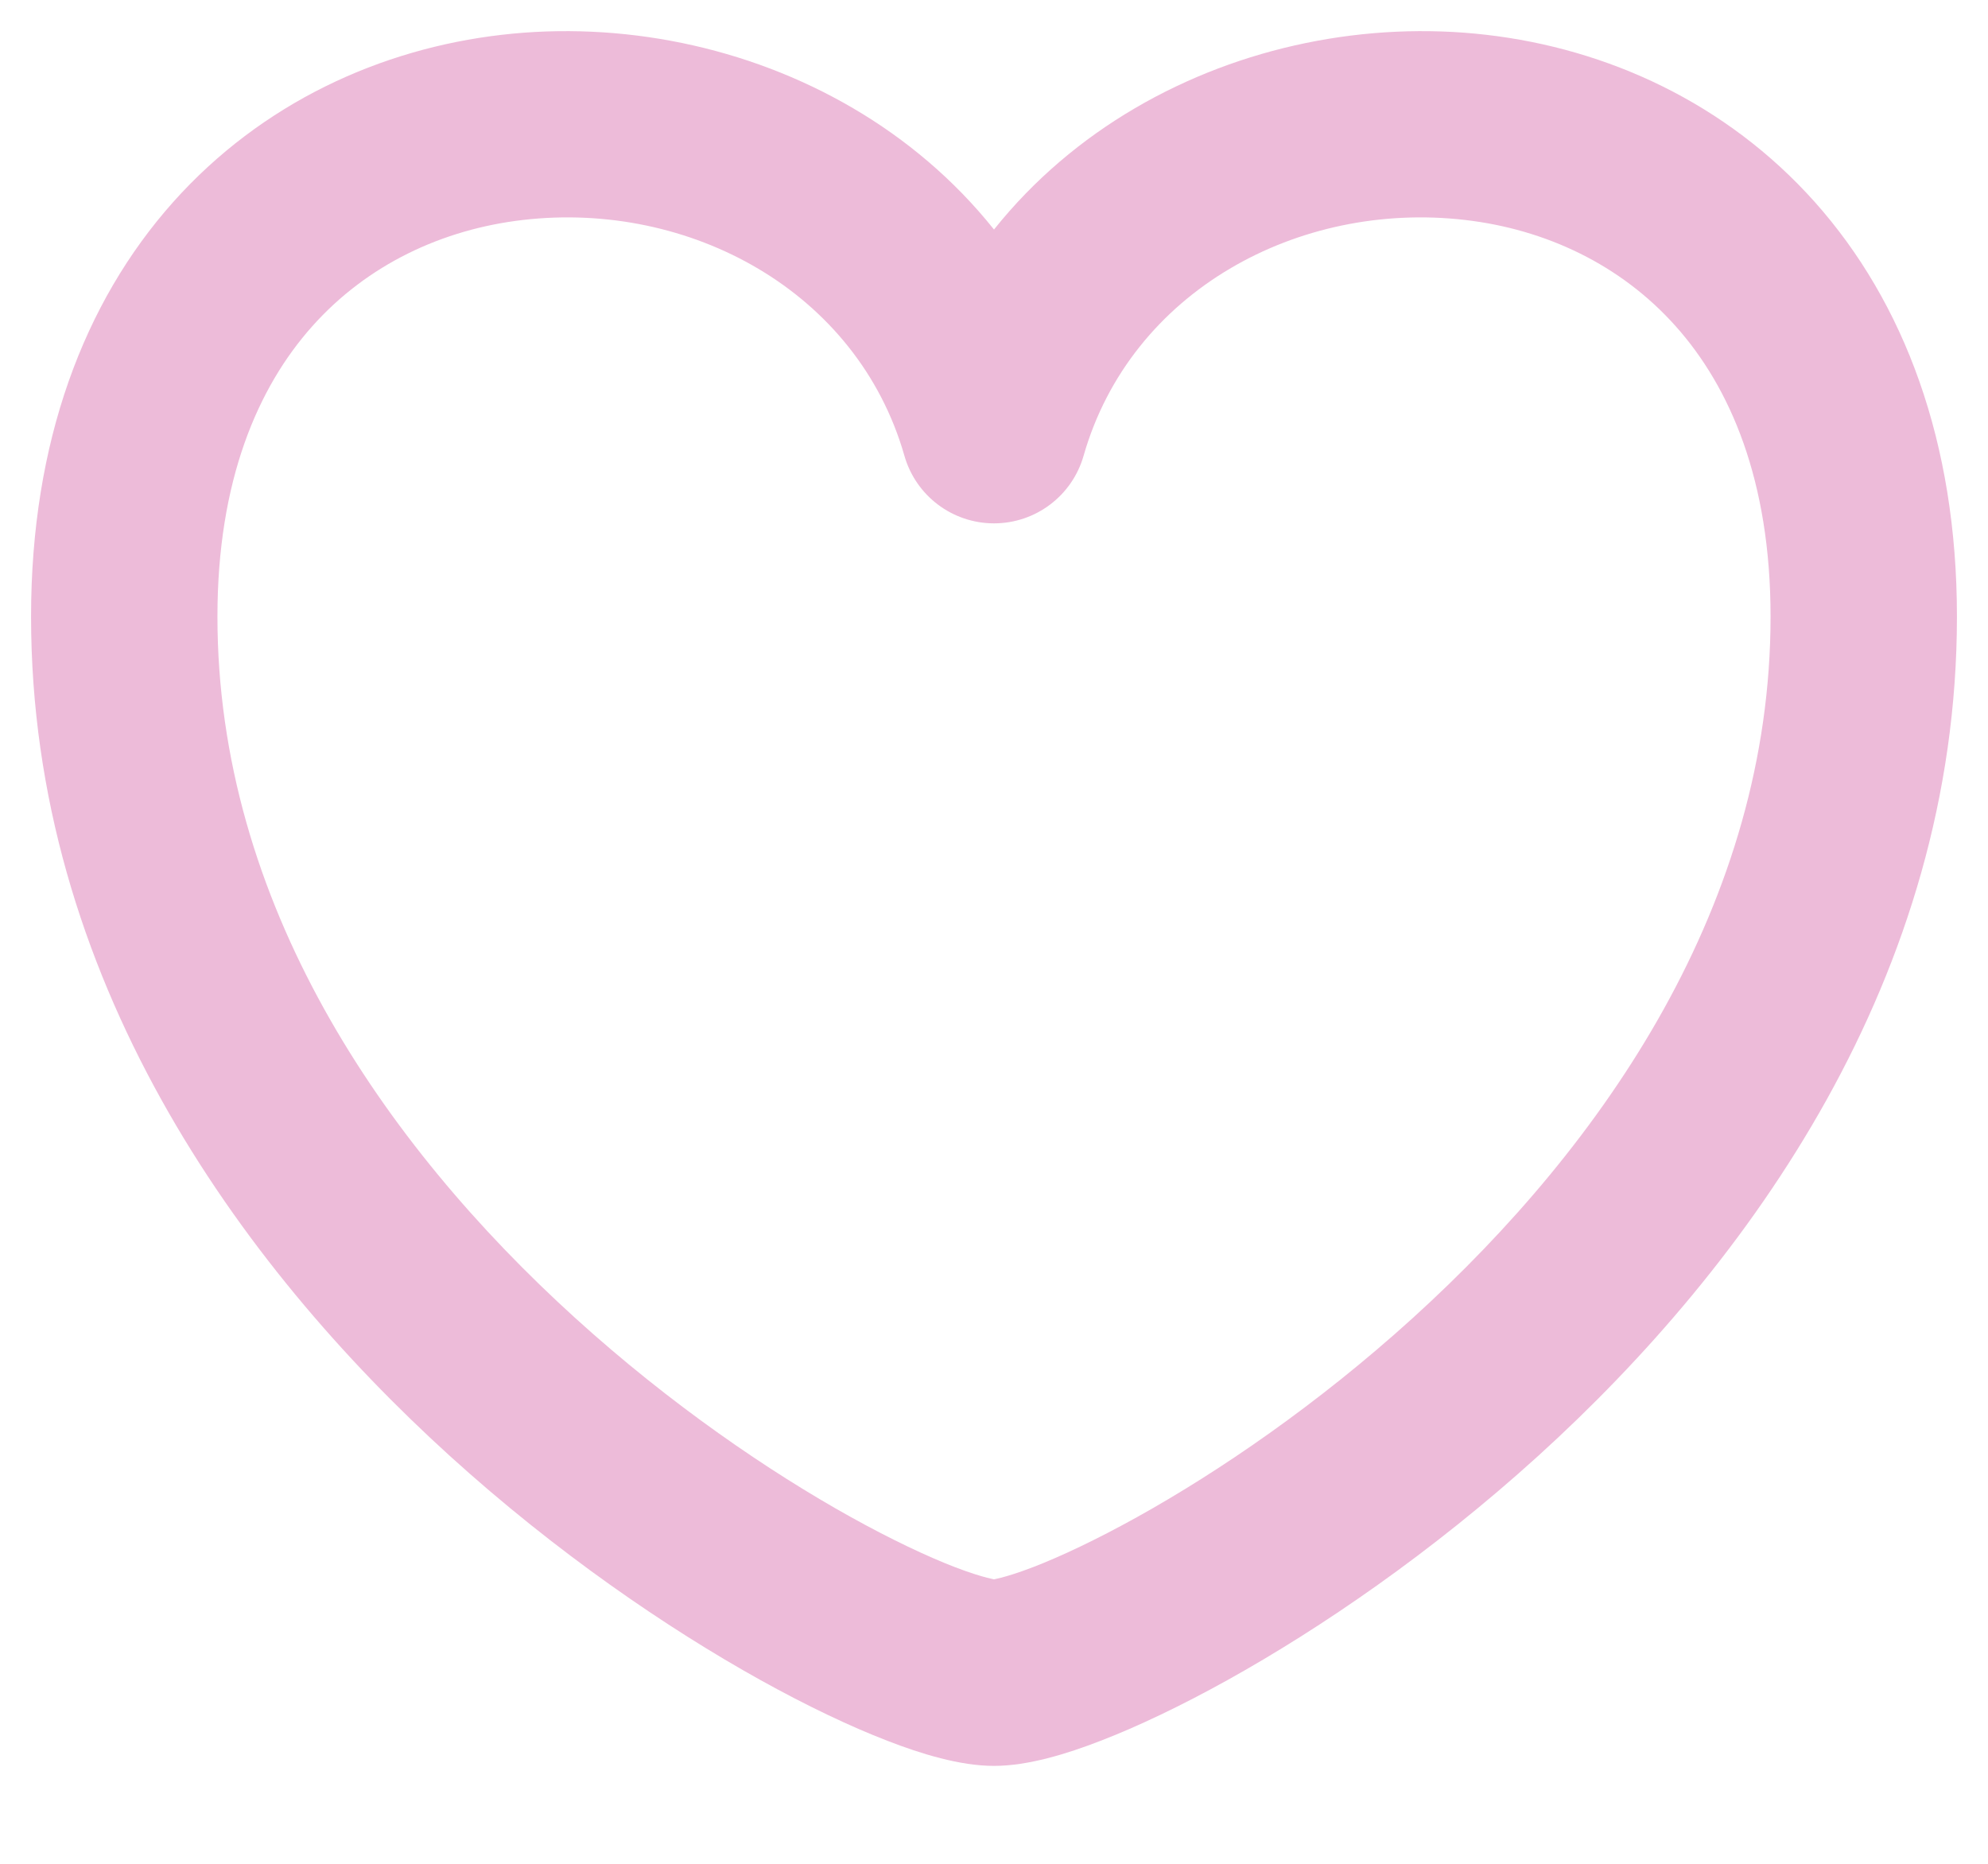 <svg width="16" height="15" viewBox="0 0 16 15" fill="none" xmlns="http://www.w3.org/2000/svg">
    <path d="M8 3.462L7.279 3.668C7.371 3.99 7.665 4.212 8 4.212C8.335 4.212 8.629 3.99 8.721 3.668L8 3.462ZM8 12.712C8.024 12.712 7.931 12.707 7.682 12.611C7.462 12.526 7.177 12.392 6.849 12.21C6.192 11.845 5.396 11.303 4.629 10.607C3.08 9.201 1.75 7.262 1.75 4.962H0.25C0.25 7.862 1.92 10.174 3.621 11.718C4.479 12.496 5.37 13.104 6.12 13.521C6.495 13.729 6.843 13.895 7.142 14.01C7.412 14.115 7.726 14.212 8 14.212V12.712ZM1.75 4.962C1.75 3.868 2.075 3.117 2.513 2.626C2.955 2.13 3.56 1.845 4.211 1.77C5.547 1.616 6.899 2.34 7.279 3.668L8.721 3.256C8.101 1.084 5.953 0.059 4.039 0.28C3.065 0.392 2.107 0.827 1.393 1.627C0.675 2.433 0.25 3.557 0.25 4.962H1.75ZM8 14.212C8.274 14.212 8.588 14.115 8.858 14.01C9.157 13.895 9.505 13.729 9.88 13.521C10.63 13.104 11.521 12.496 12.379 11.718C14.08 10.174 15.75 7.862 15.75 4.962H14.25C14.25 7.262 12.92 9.201 11.371 10.607C10.604 11.303 9.808 11.845 9.151 12.21C8.823 12.392 8.538 12.526 8.318 12.611C8.069 12.707 7.976 12.712 8 12.712V14.212ZM15.75 4.962C15.75 3.557 15.325 2.433 14.607 1.627C13.893 0.827 12.935 0.392 11.961 0.28C10.047 0.059 7.899 1.084 7.279 3.256L8.721 3.668C9.101 2.34 10.453 1.616 11.789 1.77C12.44 1.845 13.045 2.13 13.487 2.626C13.925 3.117 14.25 3.868 14.25 4.962H15.75Z" fill="#EDBBD9"></path>
</svg>